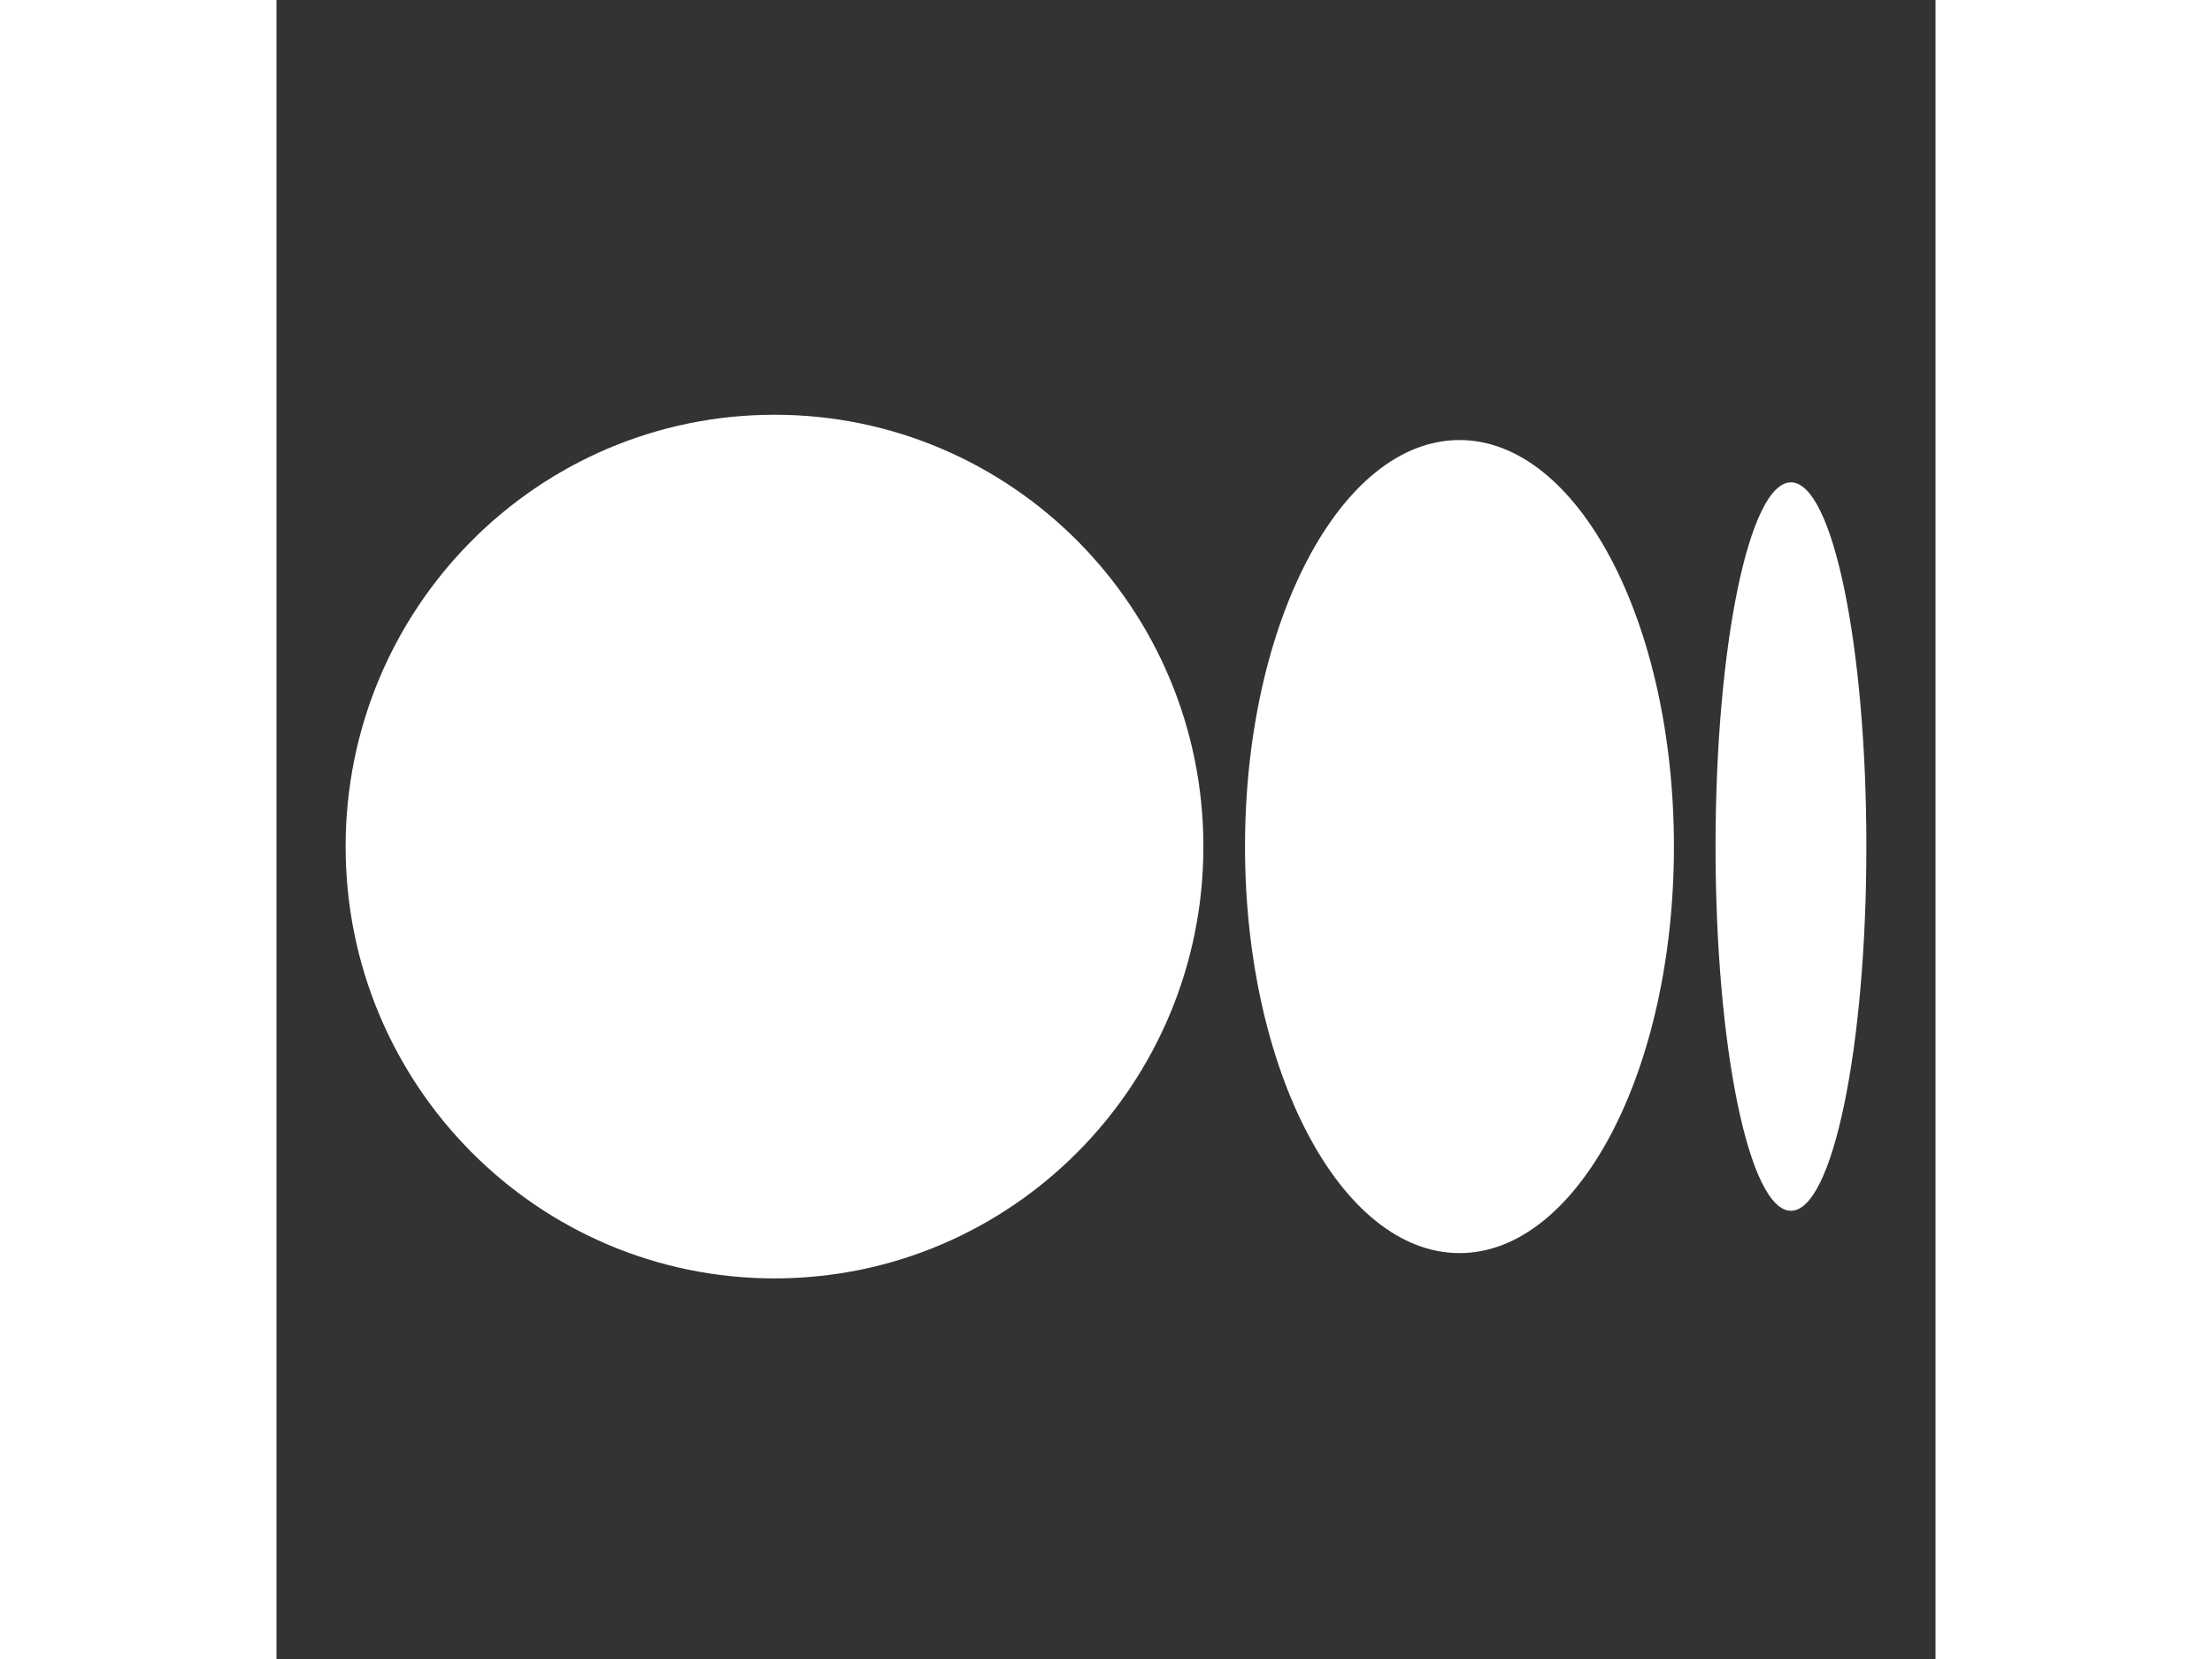 <svg
width="24"
height="18"
viewBox="0 0 24 24"
fill="none"
xmlns="http://www.w3.org/2000/svg"
className=" "
>
<rect x="0" y="0" width="24" height="24" fill="#333333" stroke="none"/>
<path
d="M13.409 12.247C13.409 15.697 10.631 18.494 7.205 18.494C3.778 18.494 1 15.698 1 12.247C1 8.796 3.778 6 7.205 6C10.631 6 13.409 8.797 13.409 12.247ZM20.216 12.247C20.216 15.495 18.827 18.128 17.114 18.128C15.4 18.128 14.011 15.494 14.011 12.247C14.011 9 15.4 6.366 17.114 6.366C18.827 6.366 20.216 9 20.216 12.247ZM23 12.247C23 15.157 22.511 17.516 21.909 17.516C21.306 17.516 20.818 15.156 20.818 12.247C20.818 9.338 21.306 6.978 21.909 6.978C22.512 6.978 23 9.337 23 12.247Z"
fill="white"
></path>
</svg>